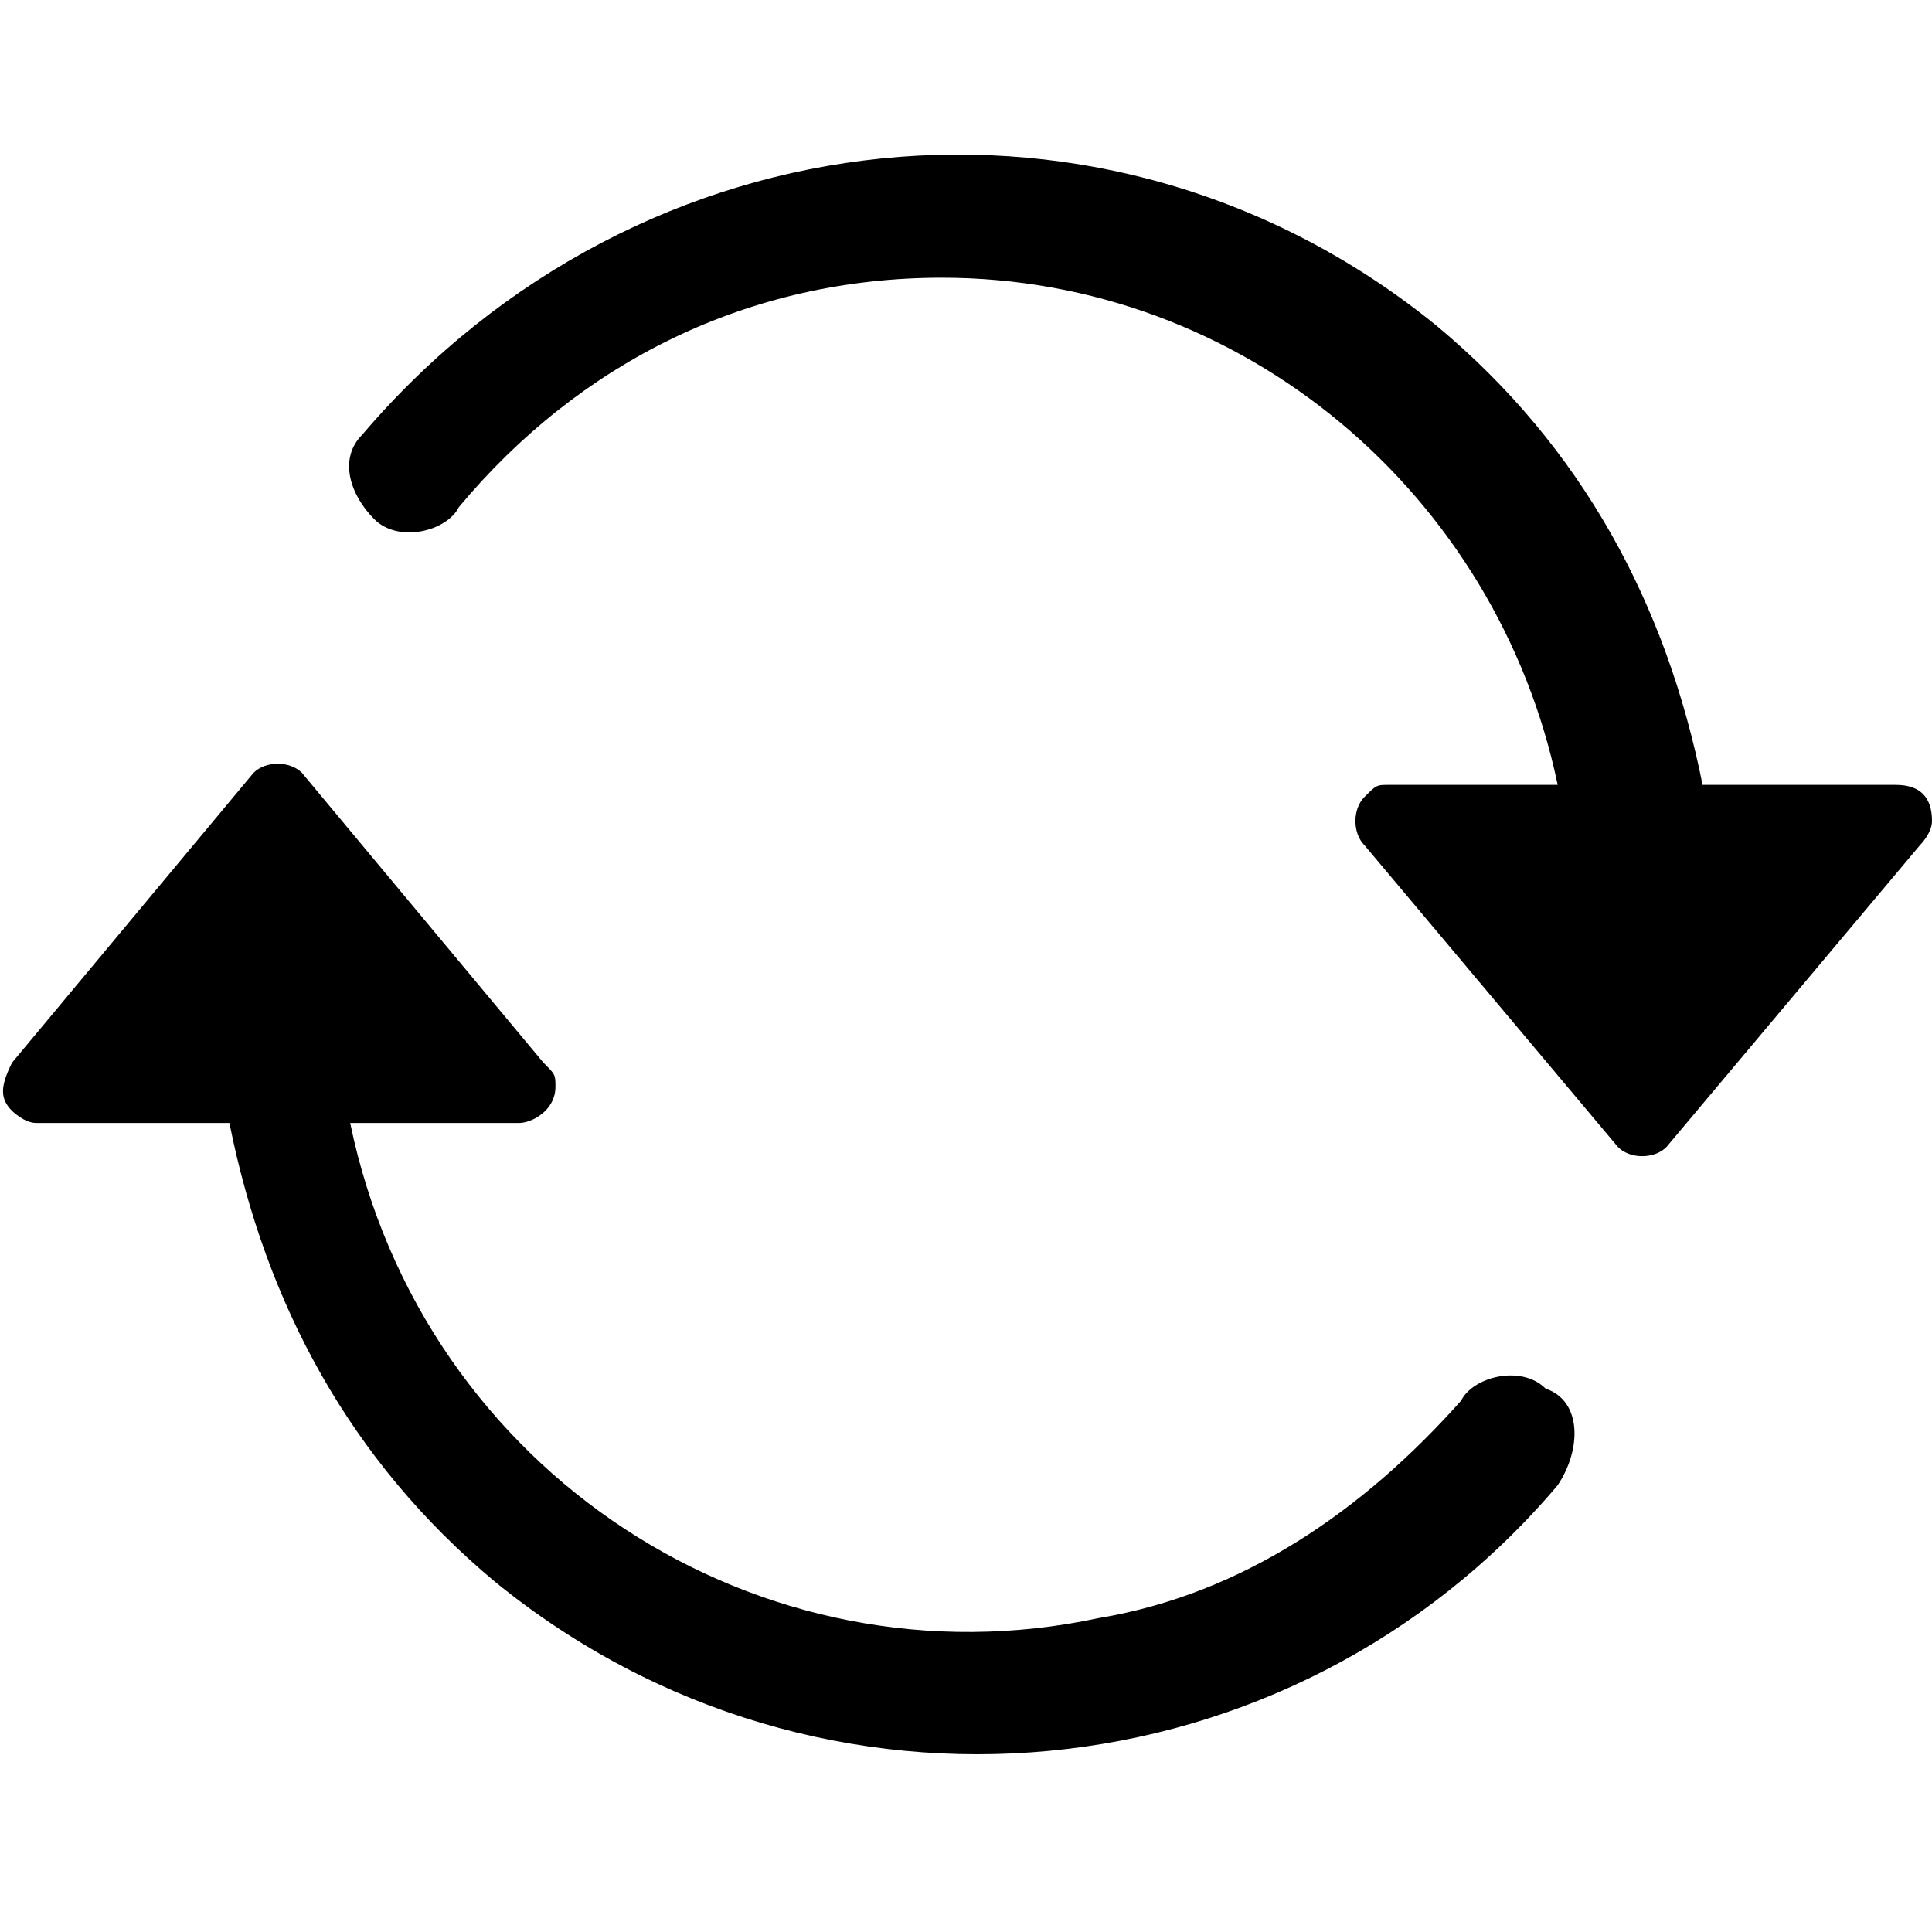 <?xml version="1.0" encoding="utf-8"?>
<!-- Generator: Adobe Illustrator 24.3.0, SVG Export Plug-In . SVG Version: 6.00 Build 0)  -->
<svg version="1.1" id="Layer_1" xmlns="http://www.w3.org/2000/svg" xmlns:xlink="http://www.w3.org/1999/xlink" x="0px" y="0px"
	 viewBox="0 0 16 16" style="enable-background:new 0 0 16 16;" xml:space="preserve">
<style type="text/css">
	.st0{fill-rule:evenodd;clip-rule:evenodd;}
</style>
<path class="st0" d="M15.7,6.5h-1.6c-0.3-1.5-1-2.8-2.2-3.8C9.2,0.5,5.3,0.9,3,3.6c0,0,0,0,0,0C2.8,3.8,2.9,4.1,3.1,4.3
	c0.2,0.2,0.6,0.1,0.7-0.1c1-1.2,2.4-1.9,4-1.9c2.5,0,4.6,1.8,5.1,4.2h-1.4c-0.1,0-0.1,0-0.2,0.1c-0.1,0.1-0.1,0.3,0,0.4l2.1,2.5
	c0,0,0,0,0,0c0.1,0.1,0.3,0.1,0.4,0L15.9,7c0,0,0.1-0.1,0.1-0.2C16,6.6,15.9,6.5,15.7,6.5z"/>
<path class="st0" d="M12.8,11.5c-0.2-0.2-0.6-0.1-0.7,0.1c-0.8,0.9-1.8,1.6-3,1.8c-2.8,0.6-5.6-1.2-6.2-4.1h1.4
	c0.1,0,0.3-0.1,0.3-0.3c0-0.1,0-0.1-0.1-0.2L2.5,6.4c-0.1-0.1-0.3-0.1-0.4,0c0,0,0,0,0,0L0.1,8.8C0,9,0,9.1,0.1,9.2
	c0,0,0.1,0.1,0.2,0.1h1.6c0.3,1.5,1,2.8,2.2,3.8c2.7,2.2,6.6,1.8,8.8-0.8c0,0,0,0,0,0C13.1,12,13.1,11.6,12.8,11.5z"/>
</svg>
